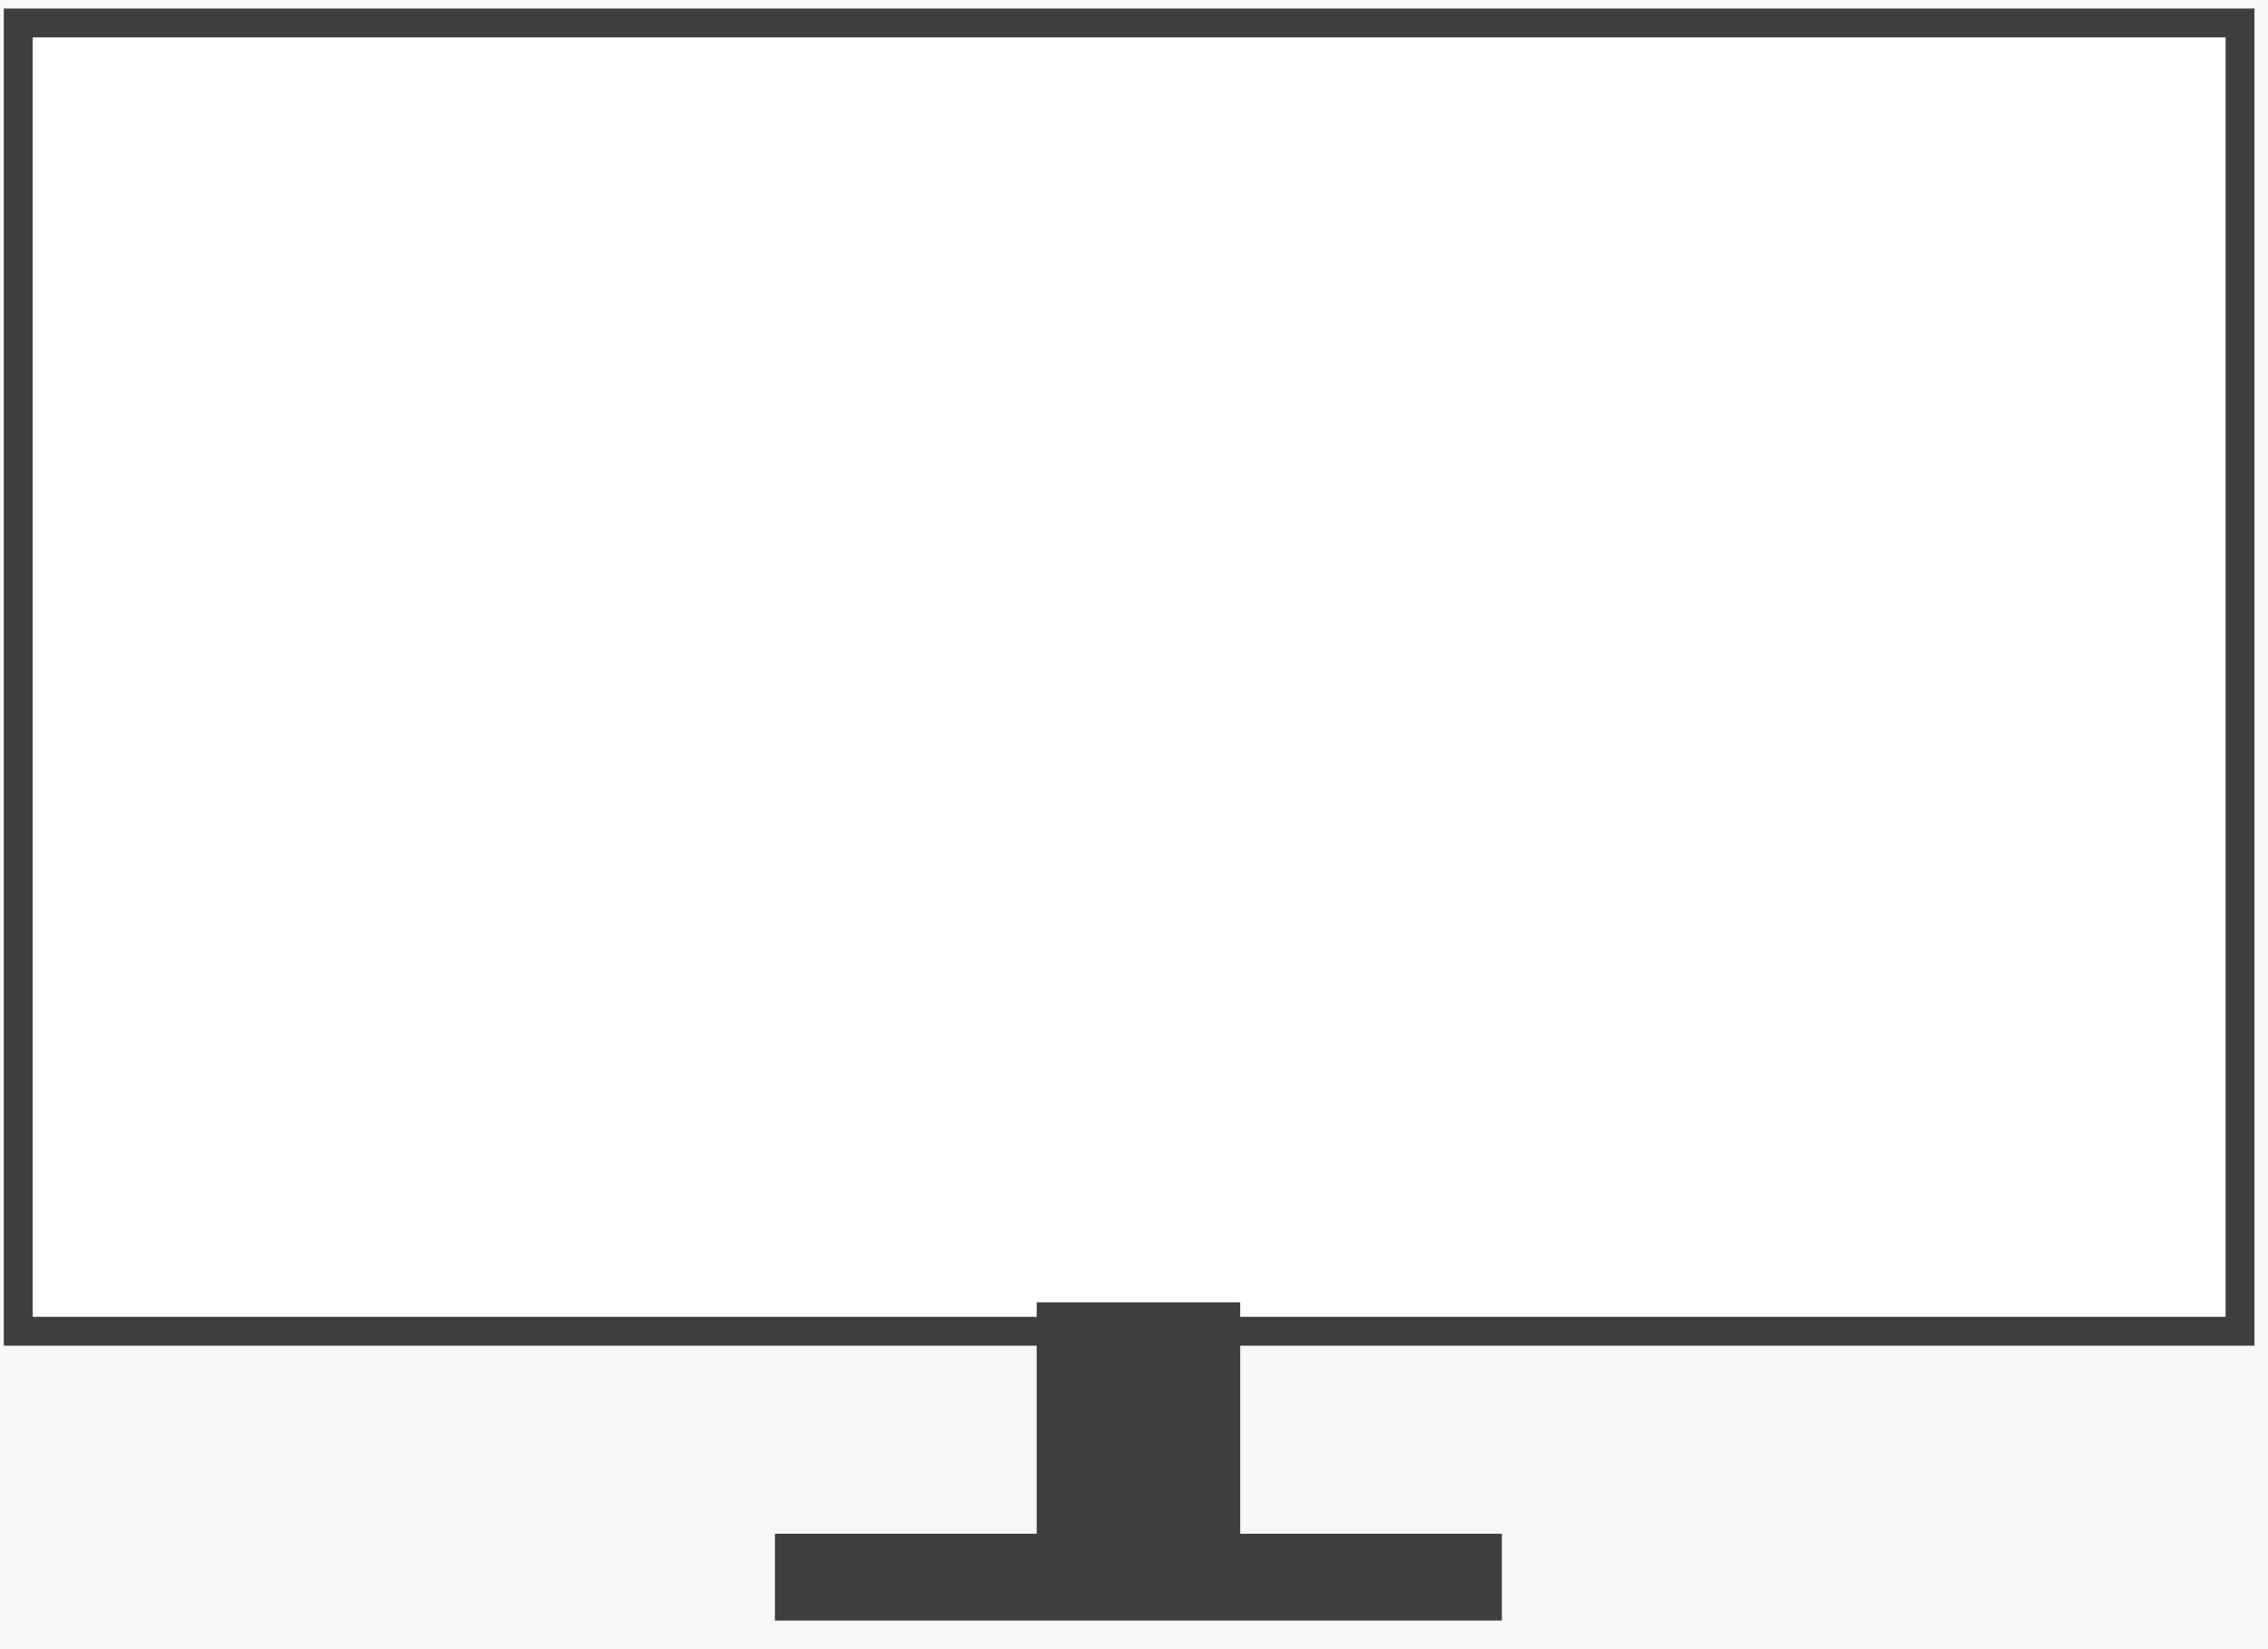 <?xml version="1.0" encoding="UTF-8" standalone="no"?>
<svg width="55px" height="40px" viewBox="0 0 55 40" version="1.1" xmlns="http://www.w3.org/2000/svg" xmlns:xlink="http://www.w3.org/1999/xlink" xmlns:sketch="http://www.bohemiancoding.com/sketch/ns">
    <!-- Generator: Sketch 3.3.2 (12043) - http://www.bohemiancoding.com/sketch -->
    <title>GetDisplay</title>
    <desc>Created with Sketch.</desc>
    <defs></defs>
    <g id="Page-1" stroke="none" stroke-width="1" fill="none" fill-rule="evenodd" sketch:type="MSPage">
        <g id="Landing-Copy-2" sketch:type="MSArtboardGroup" transform="translate(-613, -1683)">
            <rect id="Rectangle-269" fill="#F7F7F7" sketch:type="MSShapeGroup" x="-0.245" y="1557.936" width="1280" height="784.064"></rect>
            <g id="Rectangle-23-Copy-+-Rectangle-33-+-Rectangle-33-Copy" sketch:type="MSLayerGroup" transform="translate(612.755, 1683)">
                <rect id="Rectangle-23-Copy" stroke="#3F3E3C" stroke-width="0.7" fill="#FFFFFF" sketch:type="MSShapeGroup" x="0.687" y="0.557" width="53.88" height="31.732"></rect>
                <rect id="Rectangle-33" fill="#3F3E3C" sketch:type="MSShapeGroup" x="25.385" y="31.587" width="4.936" height="6.316"></rect>
                <rect id="Rectangle-33-Copy" fill="#3F3E3C" sketch:type="MSShapeGroup" x="19.038" y="37.201" width="17.628" height="2.105"></rect>
            </g>
        </g>
    </g>
</svg>